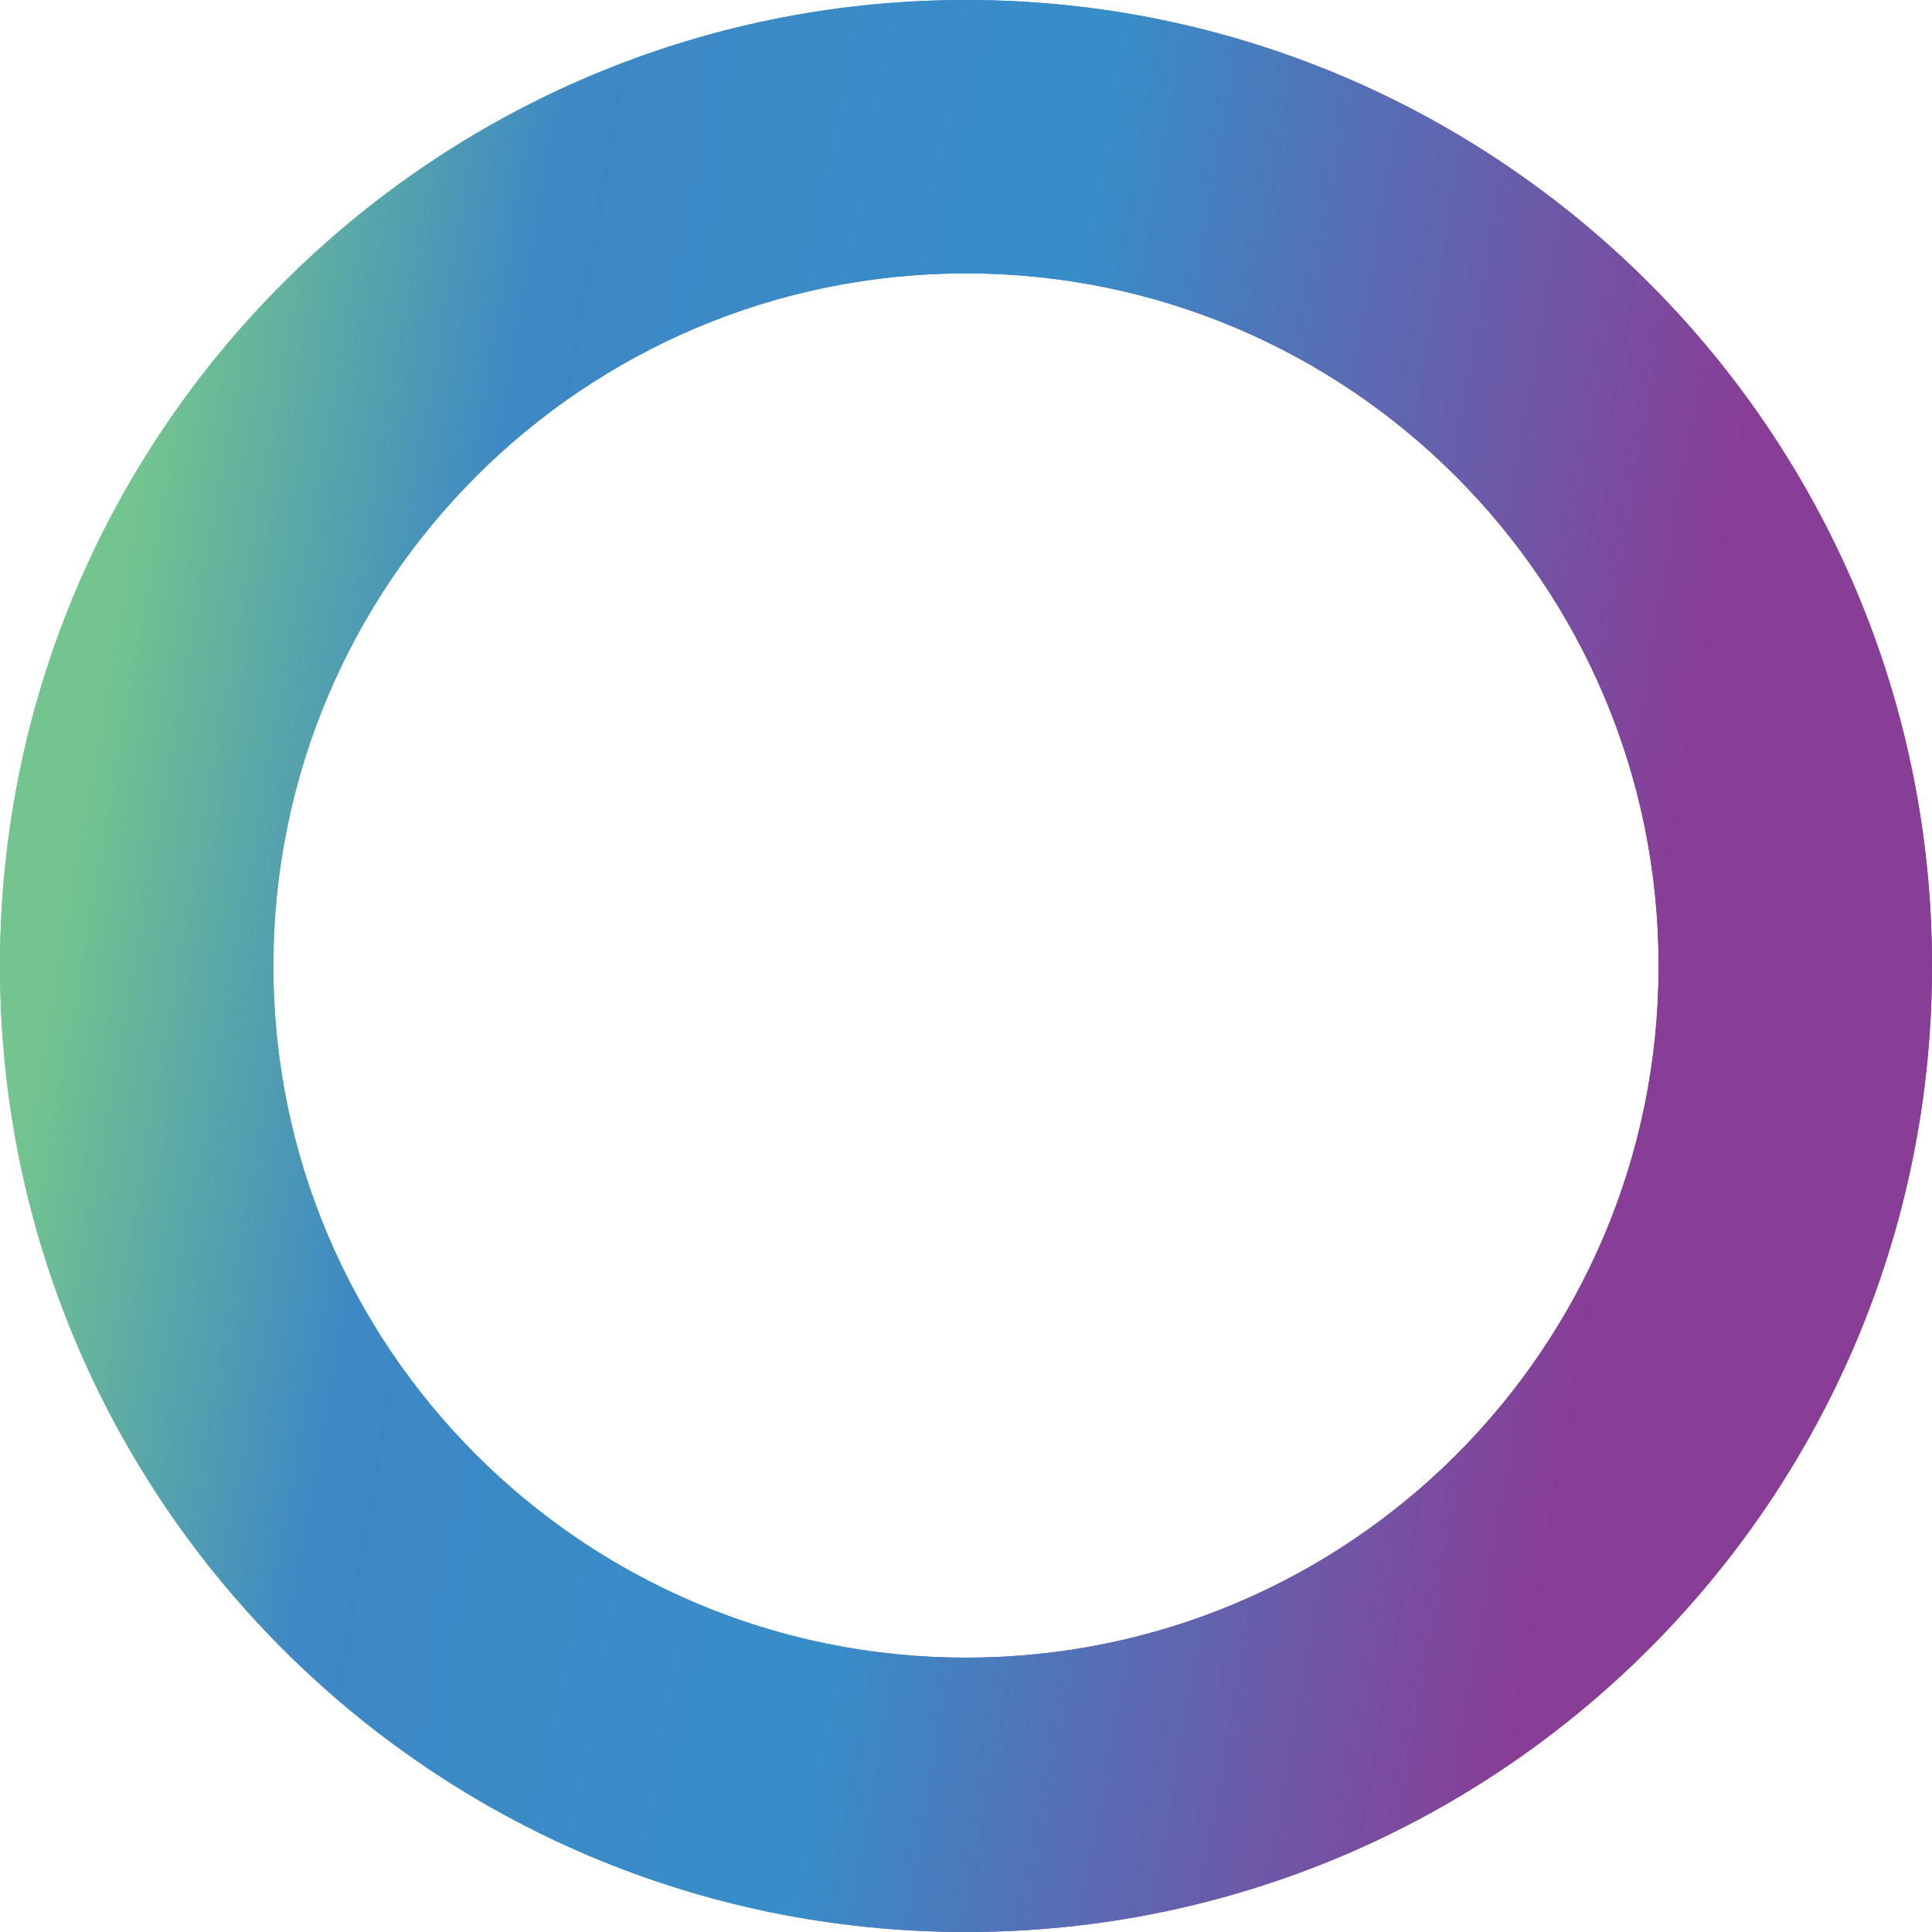 <?xml version="1.0" encoding="utf-8"?>
<!-- Generator: Adobe Illustrator 26.4.1, SVG Export Plug-In . SVG Version: 6.00 Build 0)  -->
<svg version="1.1" id="Layer_1" xmlns="http://www.w3.org/2000/svg" xmlns:xlink="http://www.w3.org/1999/xlink" x="0px" y="0px"
	 viewBox="0 0 200 200" style="enable-background:new 0 0 200 200;" xml:space="preserve">
<style type="text/css">
	.st0{fill-rule:evenodd;clip-rule:evenodd;fill:#FBD52E;}
	.st1{fill:none;}
	.st2{clip-path:url(#SVGID_00000013175516566835773090000016185883998304423097_);}
	.st3{clip-path:url(#SVGID_00000176765472552549317940000012770235436988507580_);}
</style>
<path class="st0" d="M263.4-7.6"/>
<rect y="-5.1" class="st1" width="200" height="200"/>
<g>
	<g>
		<g>
			<g>
				<defs>
					<path id="SVGID_1_" d="M100,0C44.8,0,0,44.8,0,100s44.7,100,100,100c55.2,0,100-44.8,100-100S155.2,0,100,0z M100,171.6
						c-39.6,0-71.7-32.1-71.7-71.6c0-39.6,32.1-71.7,71.7-71.7s71.7,32.1,71.7,71.7S139.6,171.6,100,171.6z"/>
				</defs>
				
					<linearGradient id="SVGID_00000139980712833336292320000001159145307332131758_" gradientUnits="userSpaceOnUse" x1="1.112" y1="82.566" x2="178.734" y2="113.885">
					<stop  offset="0.126" style="stop-color:#73C48E"/>
					<stop  offset="0.32" style="stop-color:#3D88C5"/>
					<stop  offset="0.483" style="stop-color:#378DC8"/>
					<stop  offset="0.699" style="stop-color:#883E97"/>
				</linearGradient>
				
					<use xlink:href="#SVGID_1_"  style="overflow:visible;fill:url(#SVGID_00000139980712833336292320000001159145307332131758_);"/>
				<clipPath id="SVGID_00000120532891380741432620000017352878175555254688_">
					<use xlink:href="#SVGID_1_"  style="overflow:visible;"/>
				</clipPath>
				<g style="clip-path:url(#SVGID_00000120532891380741432620000017352878175555254688_);">
					<g>
						<g>
							<defs>
								<rect id="SVGID_00000034788890498339515840000017126982934367667854_" x="-5.6" y="-5.6" width="211" height="211.1"/>
							</defs>
							
								<linearGradient id="SVGID_00000041974247402850964920000002211469582224422832_" gradientUnits="userSpaceOnUse" x1="-20.425" y1="78.775" x2="220.314" y2="121.224">
								<stop  offset="0.119" style="stop-color:#73C48E"/>
								<stop  offset="0.271" style="stop-color:#3D88C5"/>
								<stop  offset="0.495" style="stop-color:#378DC8"/>
								<stop  offset="0.785" style="stop-color:#883E97"/>
							</linearGradient>
							
								<use xlink:href="#SVGID_00000034788890498339515840000017126982934367667854_"  style="overflow:visible;fill:url(#SVGID_00000041974247402850964920000002211469582224422832_);"/>
							<clipPath id="SVGID_00000046308956741503013360000008832841624791590541_">
								<use xlink:href="#SVGID_00000034788890498339515840000017126982934367667854_"  style="overflow:visible;"/>
							</clipPath>
							<g style="clip-path:url(#SVGID_00000046308956741503013360000008832841624791590541_);">
							</g>
						</g>
					</g>
				</g>
			</g>
		</g>
	</g>
</g>
</svg>
